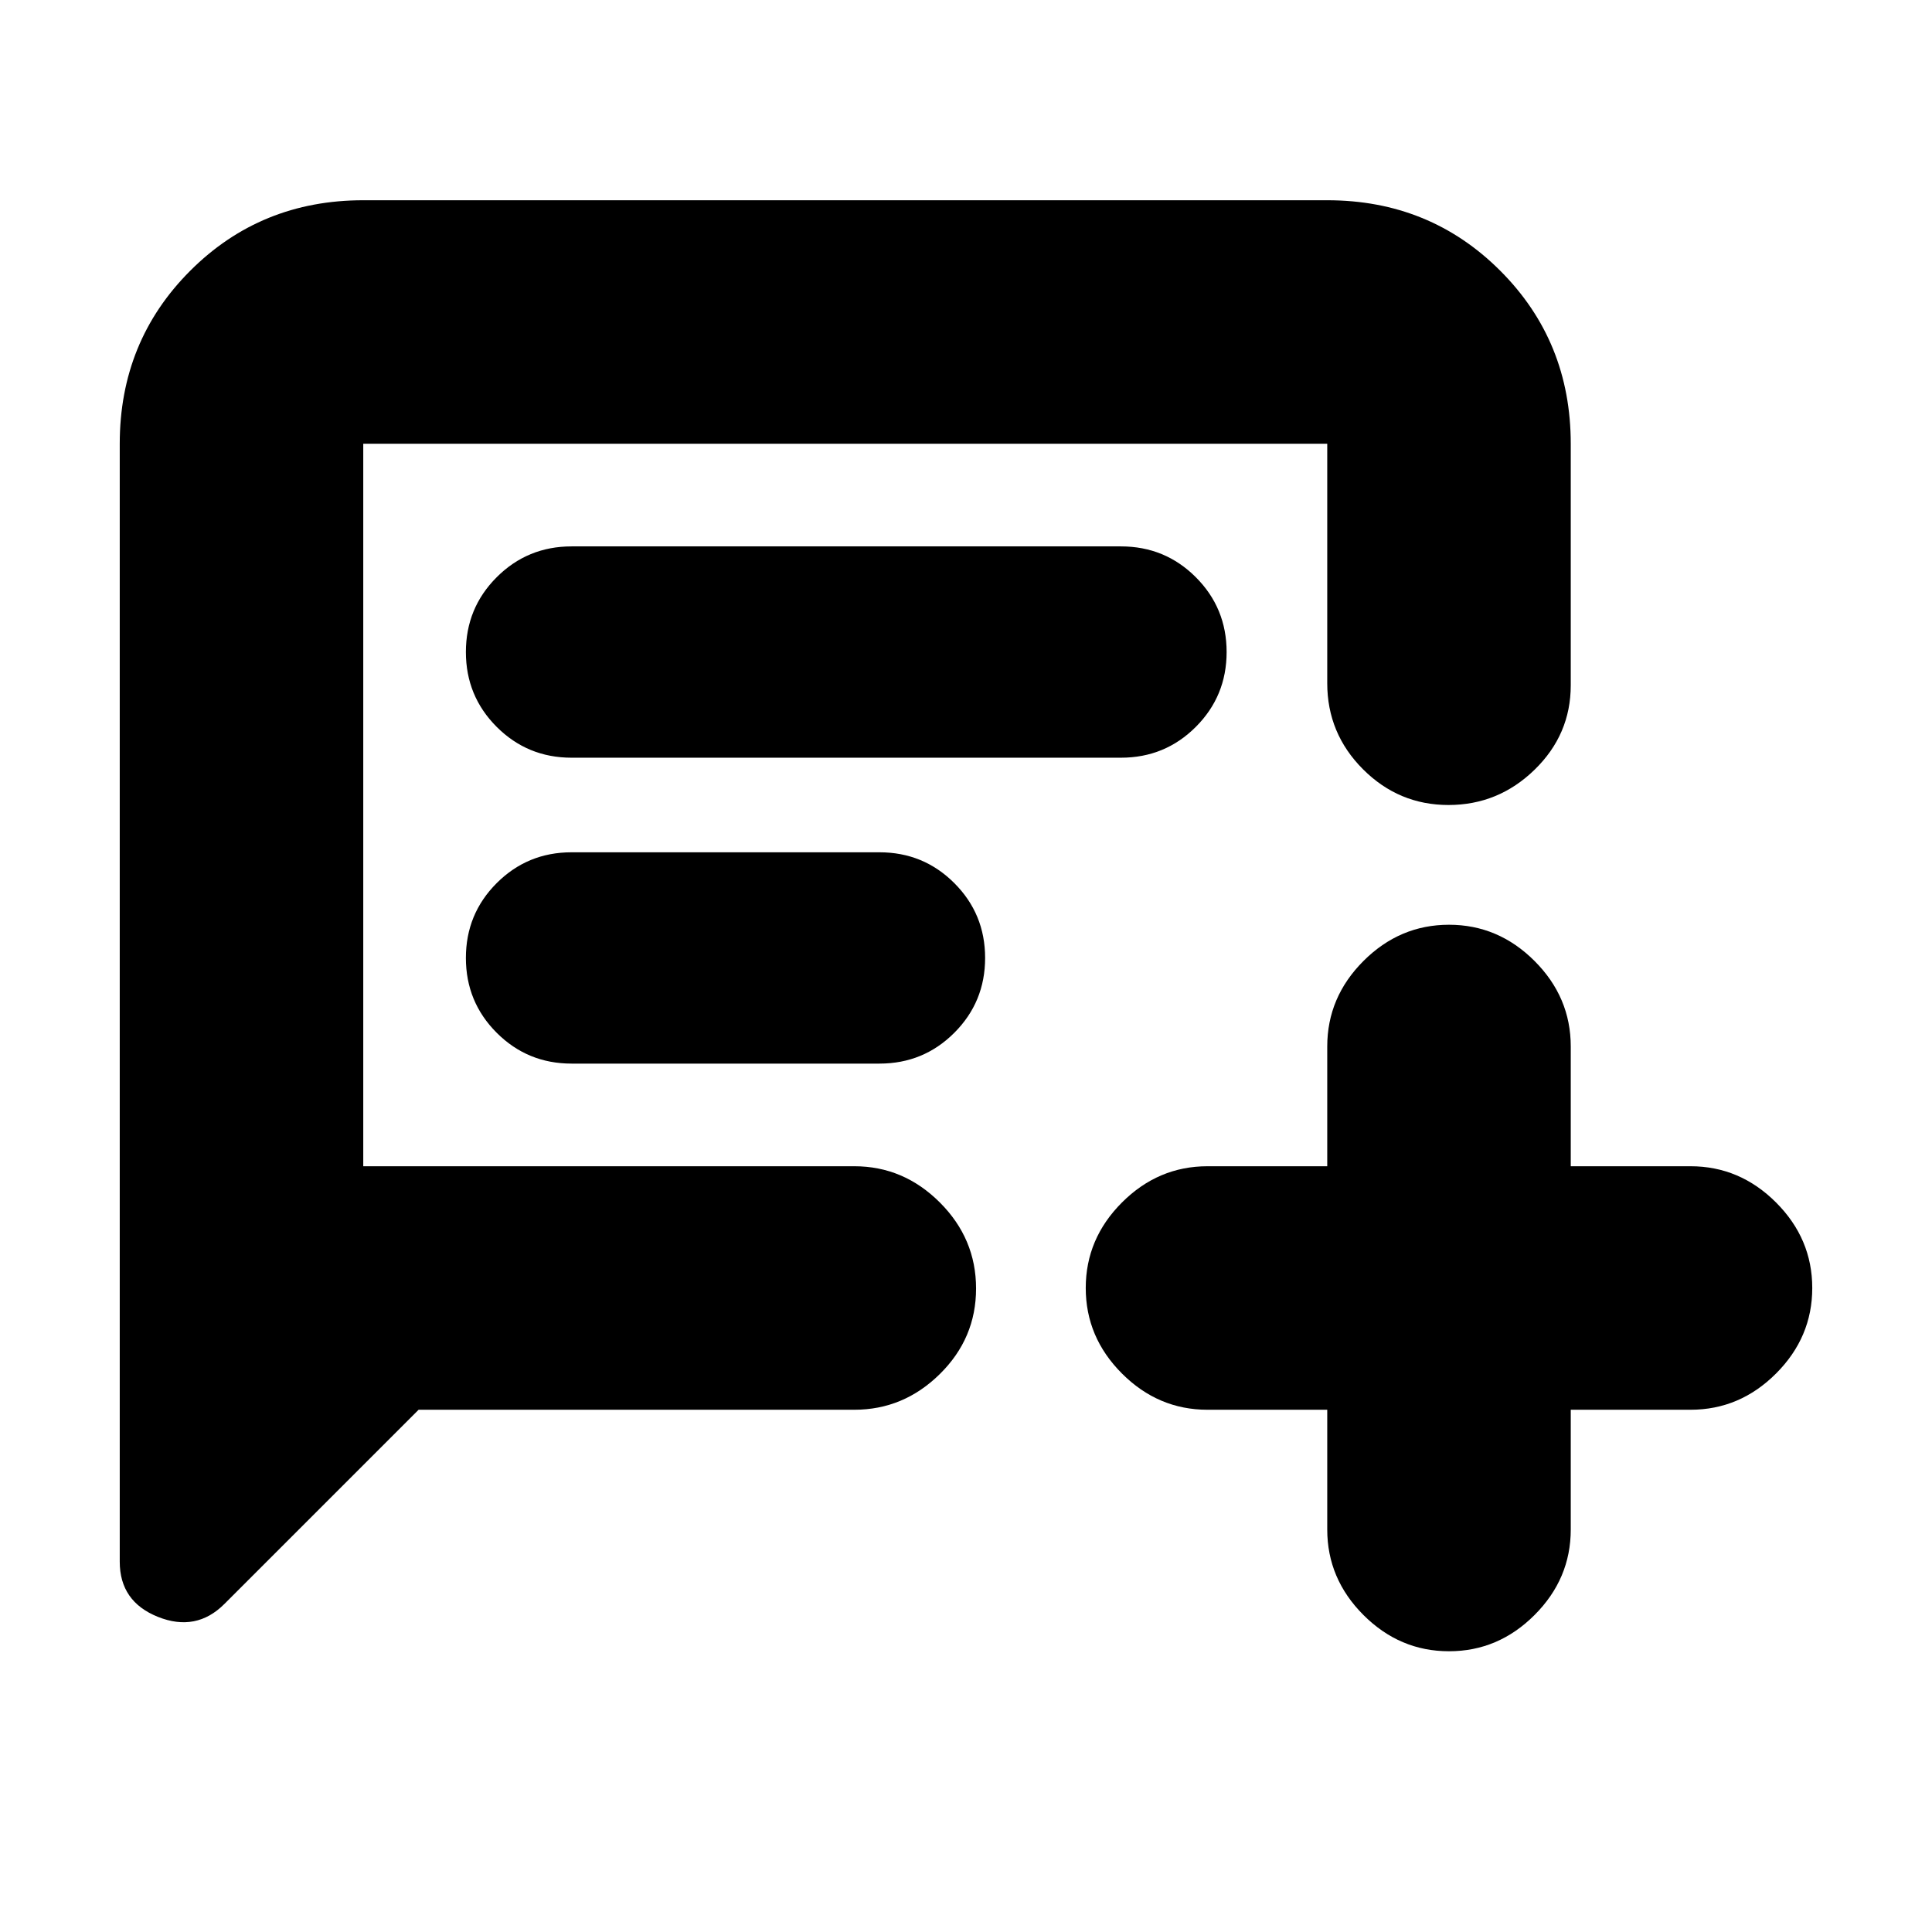 <svg xmlns="http://www.w3.org/2000/svg" height="24" viewBox="0 -960 960 960" width="24"><path d="M208-259.5 111.5-163q-14 14-33 6.42-19-7.59-19-27.42v-555.5q0-50.94 35.03-85.97t85.97-35.03h479q50.94 0 85.97 35.03t35.03 85.97v120q0 24.5-18 42T719.75-560q-24.75 0-42.5-17.78T659.5-620.5v-119h-479v359h244q24.5 0 42.5 18t18 42.75q0 24.75-18 42.5t-42.5 17.75H208Zm76-324h273q21.88 0 37.19-15.31Q609.5-614.13 609.5-636q0-21.88-15.31-37.19Q578.88-688.5 557-688.5H284q-21.87 0-37.19 15.31Q231.5-657.88 231.5-636q0 21.87 15.31 37.19Q262.13-583.5 284-583.5Zm0 152h153q21.88 0 37.19-15.31Q489.5-462.13 489.5-484q0-21.88-15.31-37.19Q458.88-536.5 437-536.5H284q-21.87 0-37.19 15.31Q231.5-505.88 231.5-484q0 21.87 15.31 37.19Q262.13-431.5 284-431.5Zm375.5 172H600q-24.5 0-42.5-18t-18-42.5q0-24.5 18-42.5t42.5-18h59.5V-440q0-24.5 18-42.5t42.5-18q24.5 0 42.5 18t18 42.5v59.5H840q24.5 0 42.5 18t18 42.5q0 24.5-18 42.5t-42.5 18h-59.5v59.5q0 24.5-18 42.5t-42.5 18q-24.5 0-42.5-18t-18-42.5v-59.5Zm-479-121v-359 359Z"/></svg>